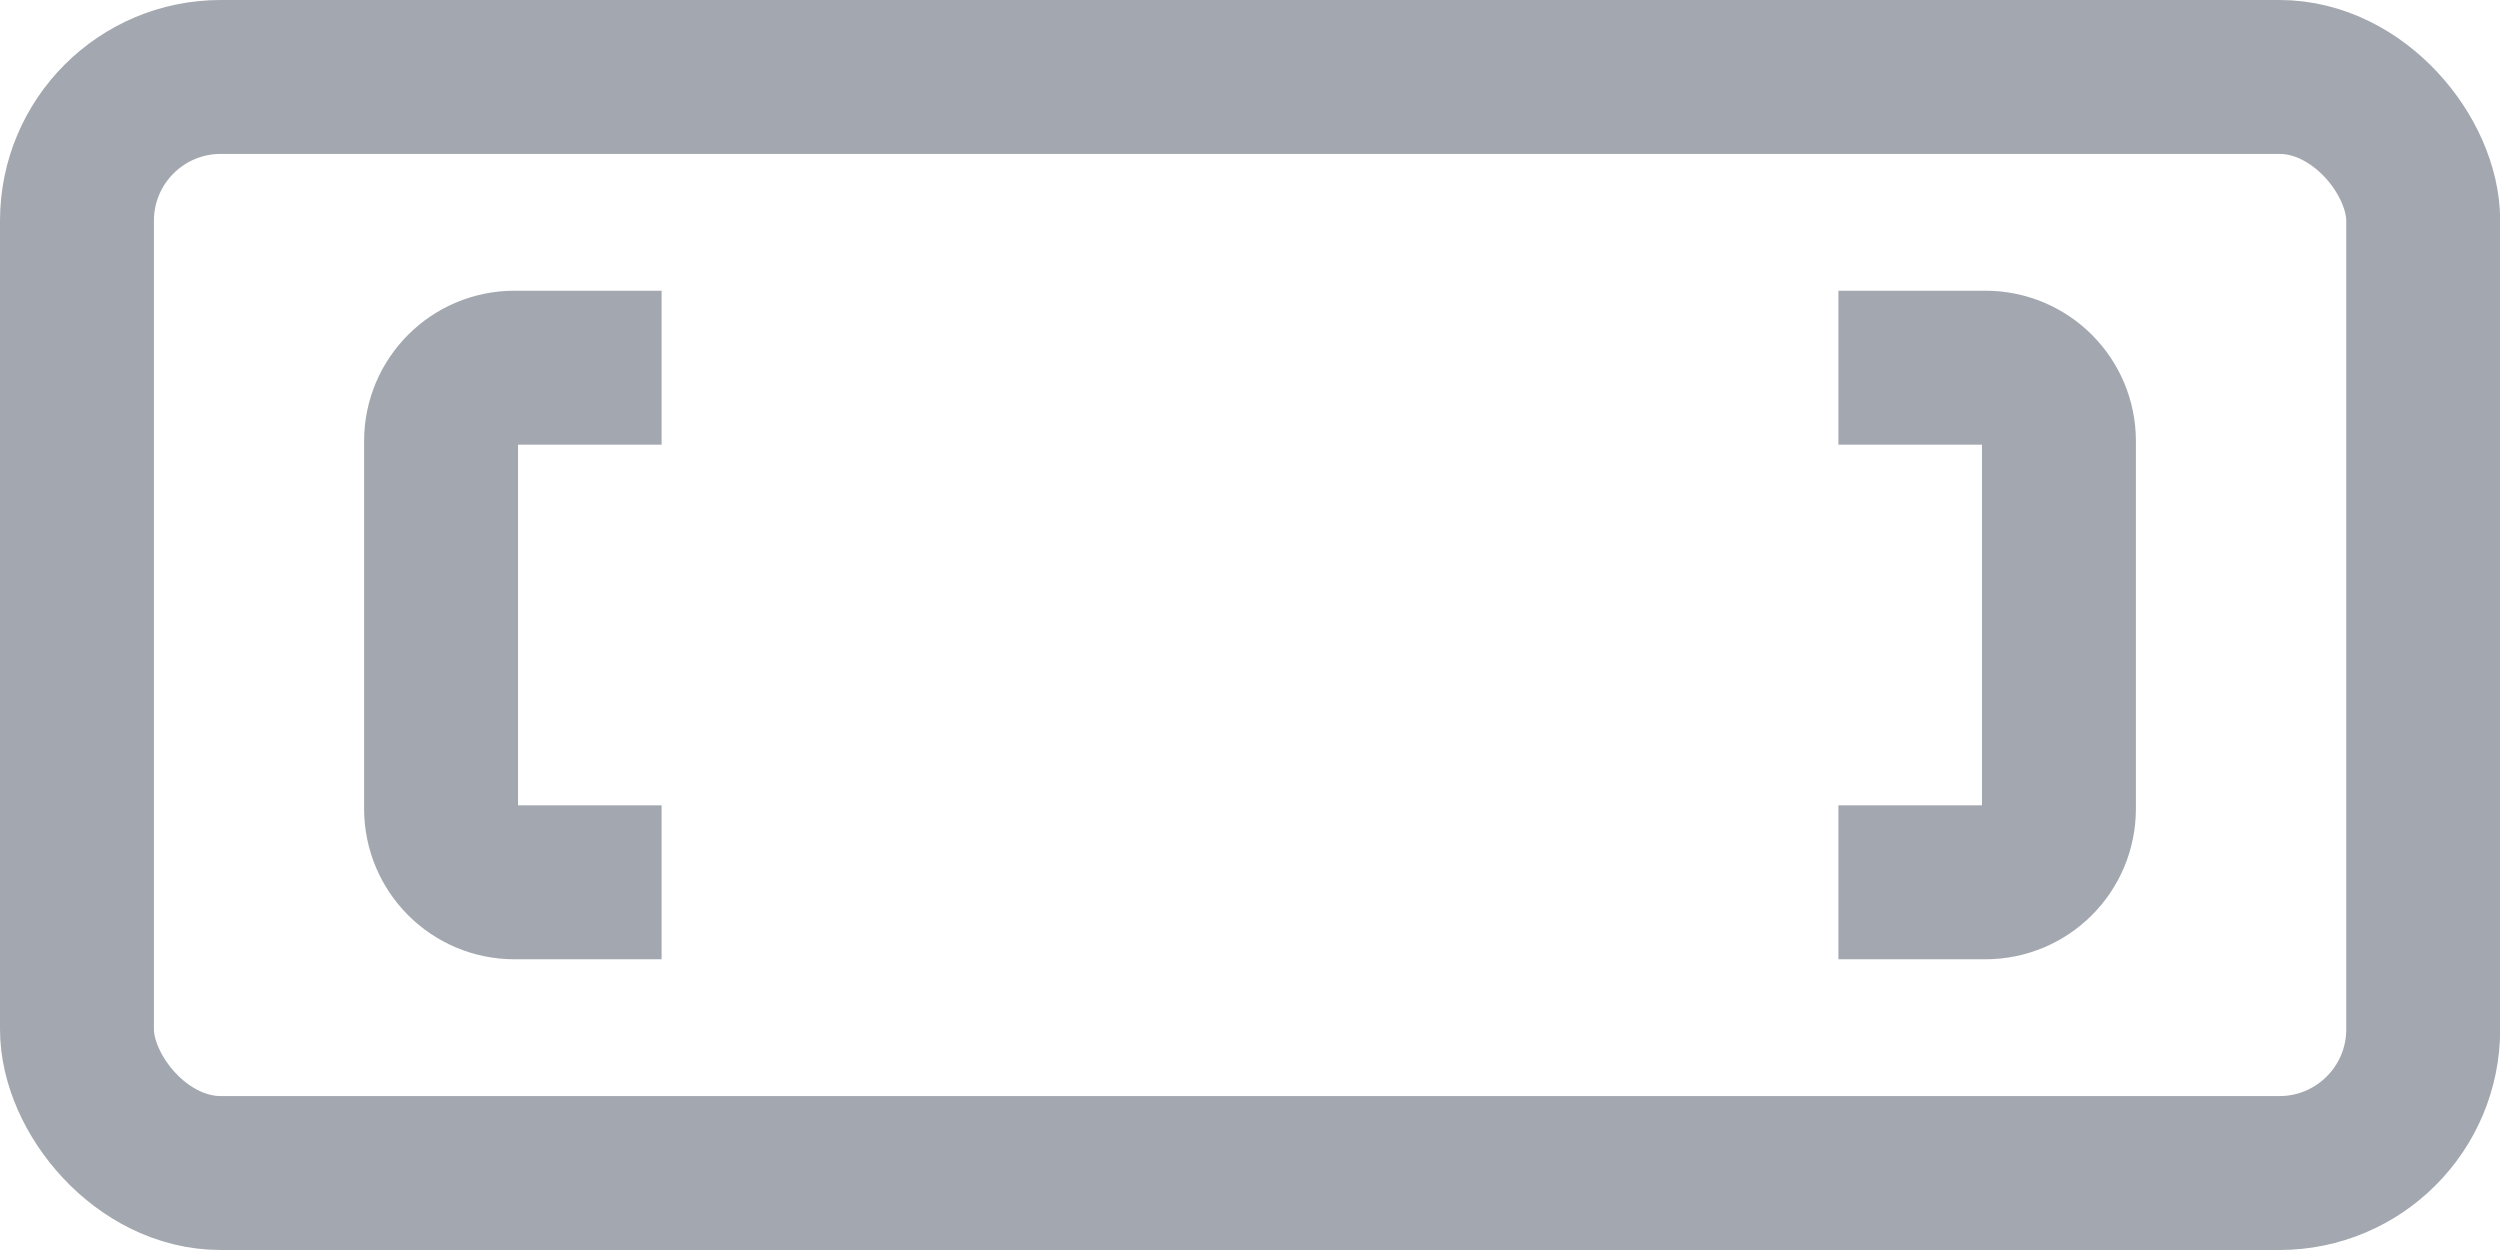 <svg width="14" height="7" viewBox="0 0 14 7" fill="none" xmlns="http://www.w3.org/2000/svg">
<rect x="0.431" y="0.431" width="13.139" height="6.138" rx="0.805" stroke="#A3A7AF" stroke-width="0.862"/>
<path d="M3.705 4.941H2.881C2.654 4.941 2.47 4.757 2.47 4.529V2.47C2.47 2.243 2.654 2.059 2.881 2.059H3.705" stroke="#A3A7AF" stroke-width="0.862"/>
<path d="M10.295 4.941H11.118C11.346 4.941 11.53 4.757 11.53 4.529V2.47C11.53 2.243 11.346 2.059 11.118 2.059H10.295" stroke="#A3A7AF" stroke-width="0.862"/>
</svg>

